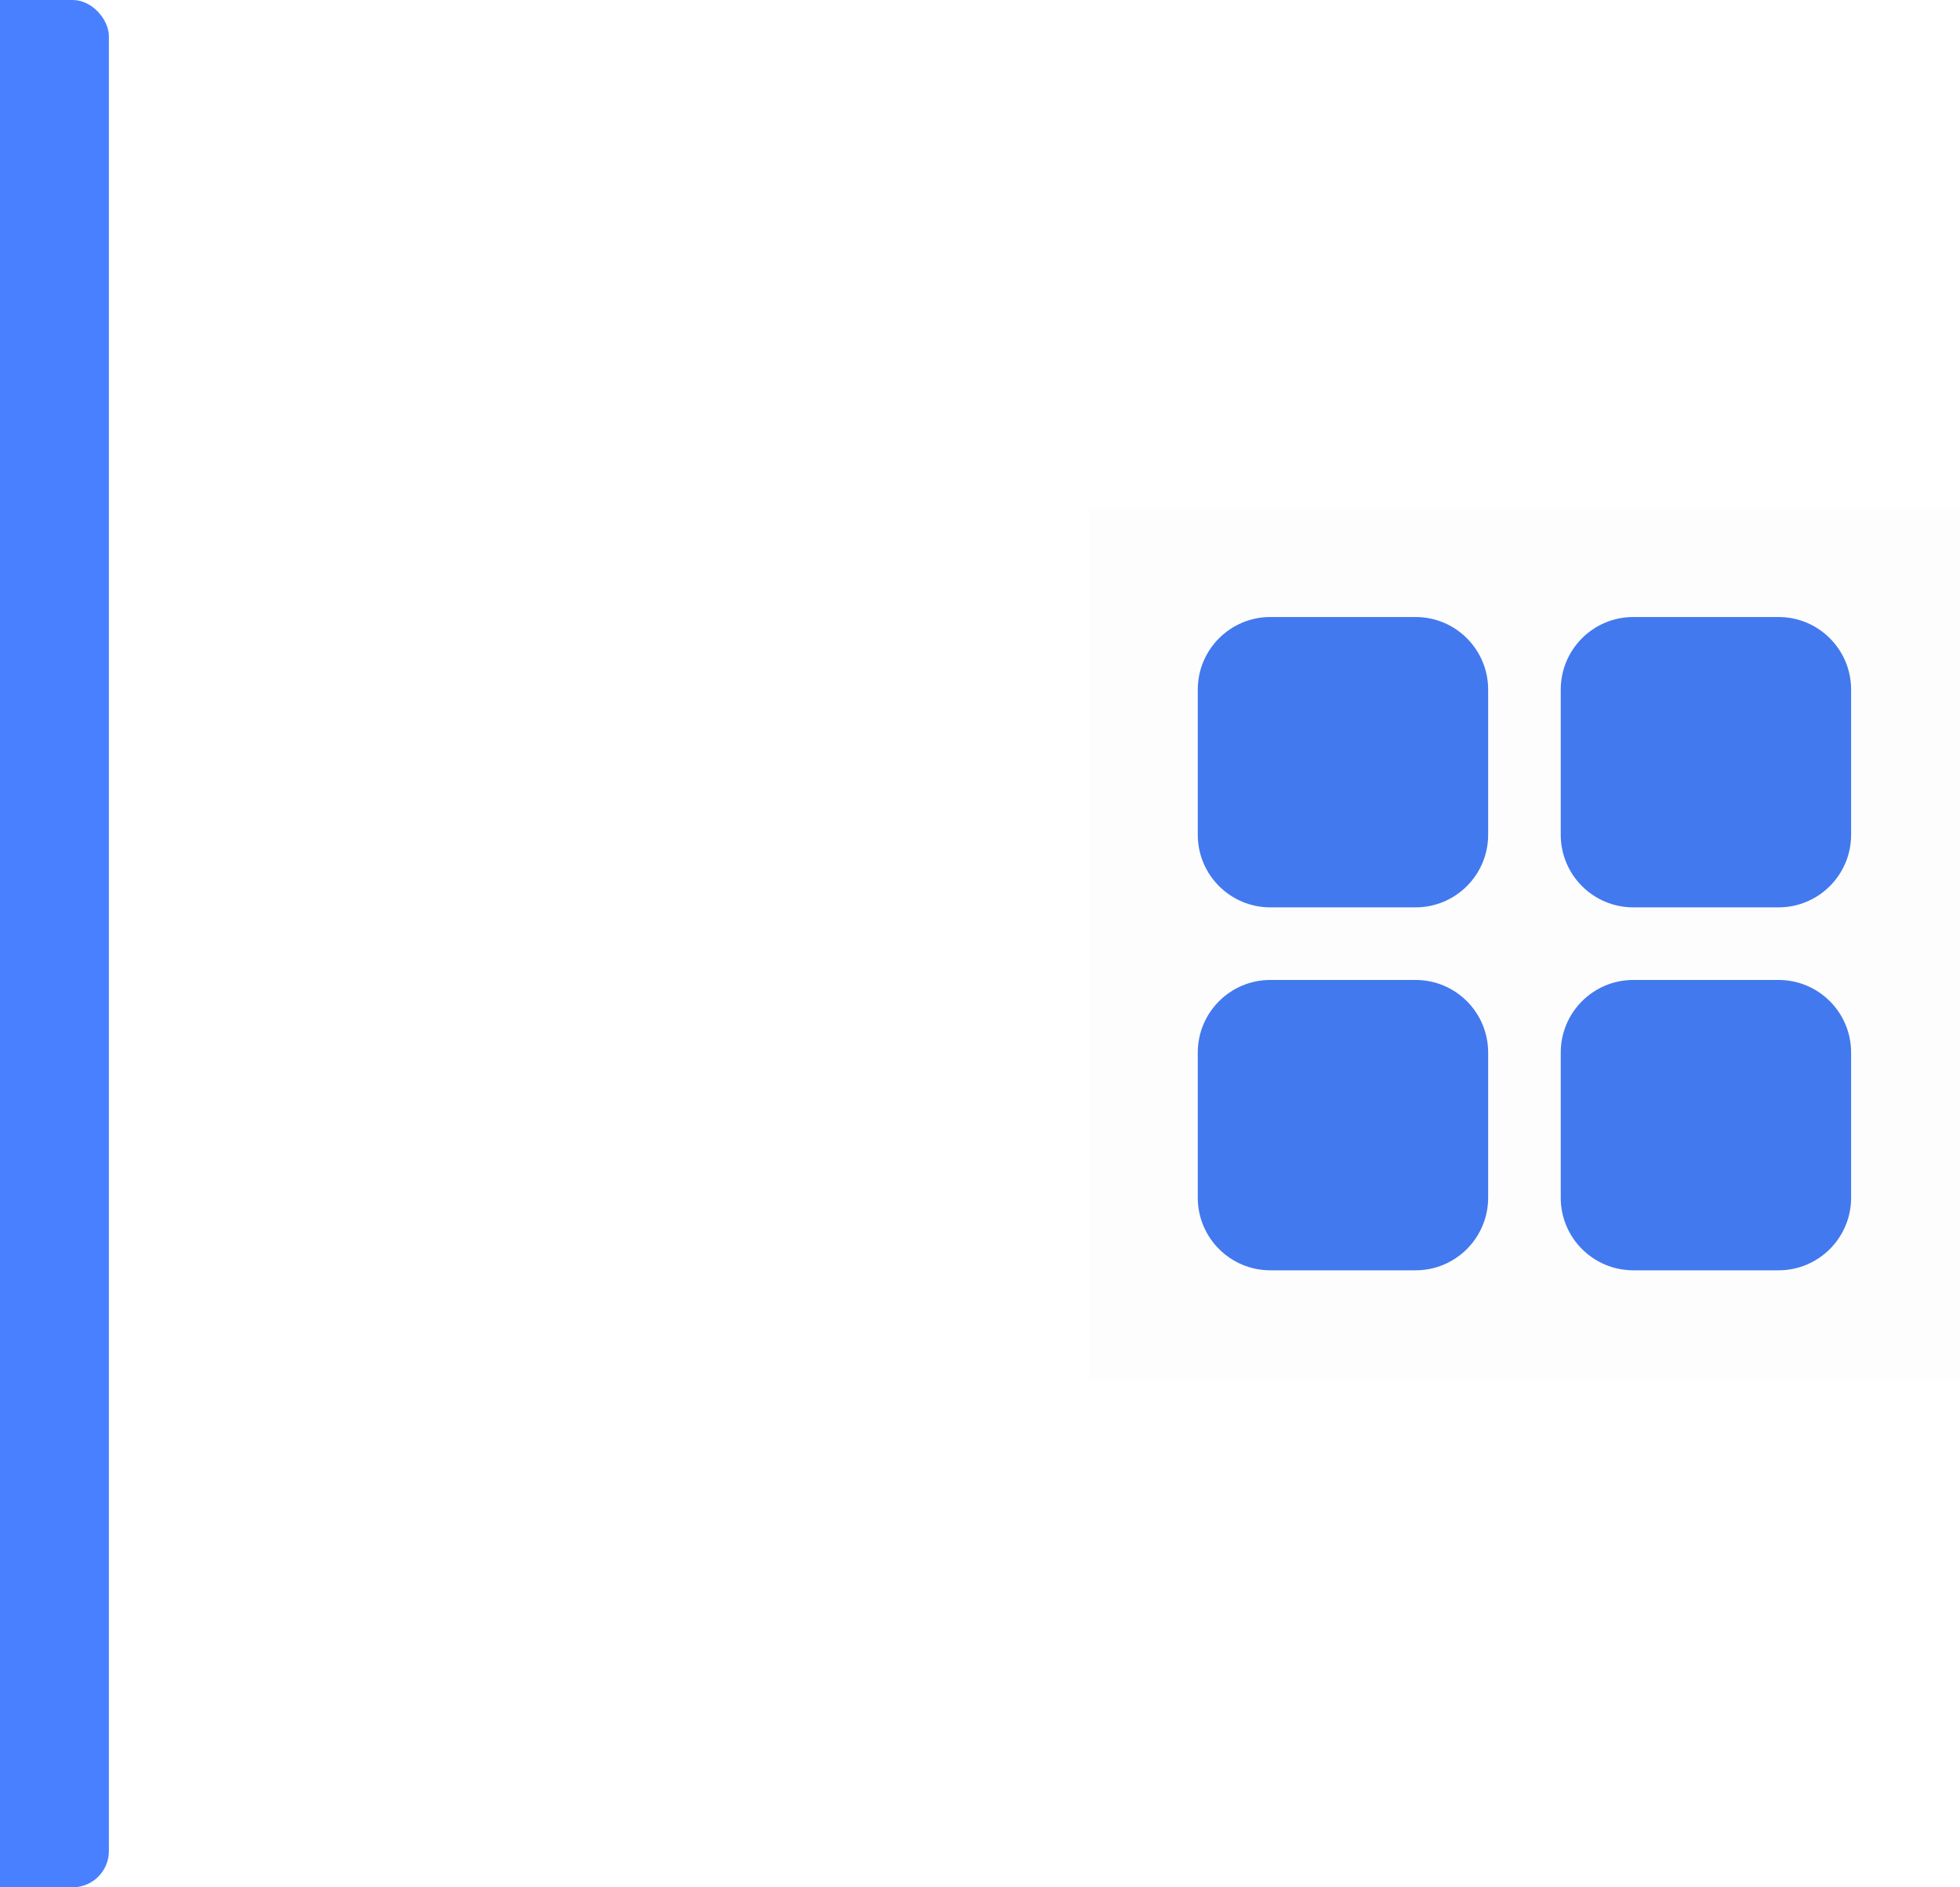 <svg width="54" height="52" viewBox="0 0 54 52" fill="" xmlns="http://www.w3.org/2000/svg">
<rect opacity="0.01" x="30" y="14" width="24" height="24" fill="black"/>
<path d="M39 17H35C33.895 17 33 17.895 33 19V23C33 24.105 33.895 25 35 25H39C40.105 25 41 24.105 41 23V19C41 17.895 40.105 17 39 17Z" fill="#4379EE"/>
<path d="M49 17H45C43.895 17 43 17.895 43 19V23C43 24.105 43.895 25 45 25H49C50.105 25 51 24.105 51 23V19C51 17.895 50.105 17 49 17Z" fill="#4379EE"/>
<path d="M39 27H35C33.895 27 33 27.895 33 29V33C33 34.105 33.895 35 35 35H39C40.105 35 41 34.105 41 33V29C41 27.895 40.105 27 39 27Z" fill="#4379EE"/>
<path d="M49 27H45C43.895 27 43 27.895 43 29V33C43 34.105 43.895 35 45 35H49C50.105 35 51 34.105 51 33V29C51 27.895 50.105 27 49 27Z" fill="#4379EE"/>
<rect x="-1" width="4" height="52" rx="1" fill="#4880FF"/>
</svg>

